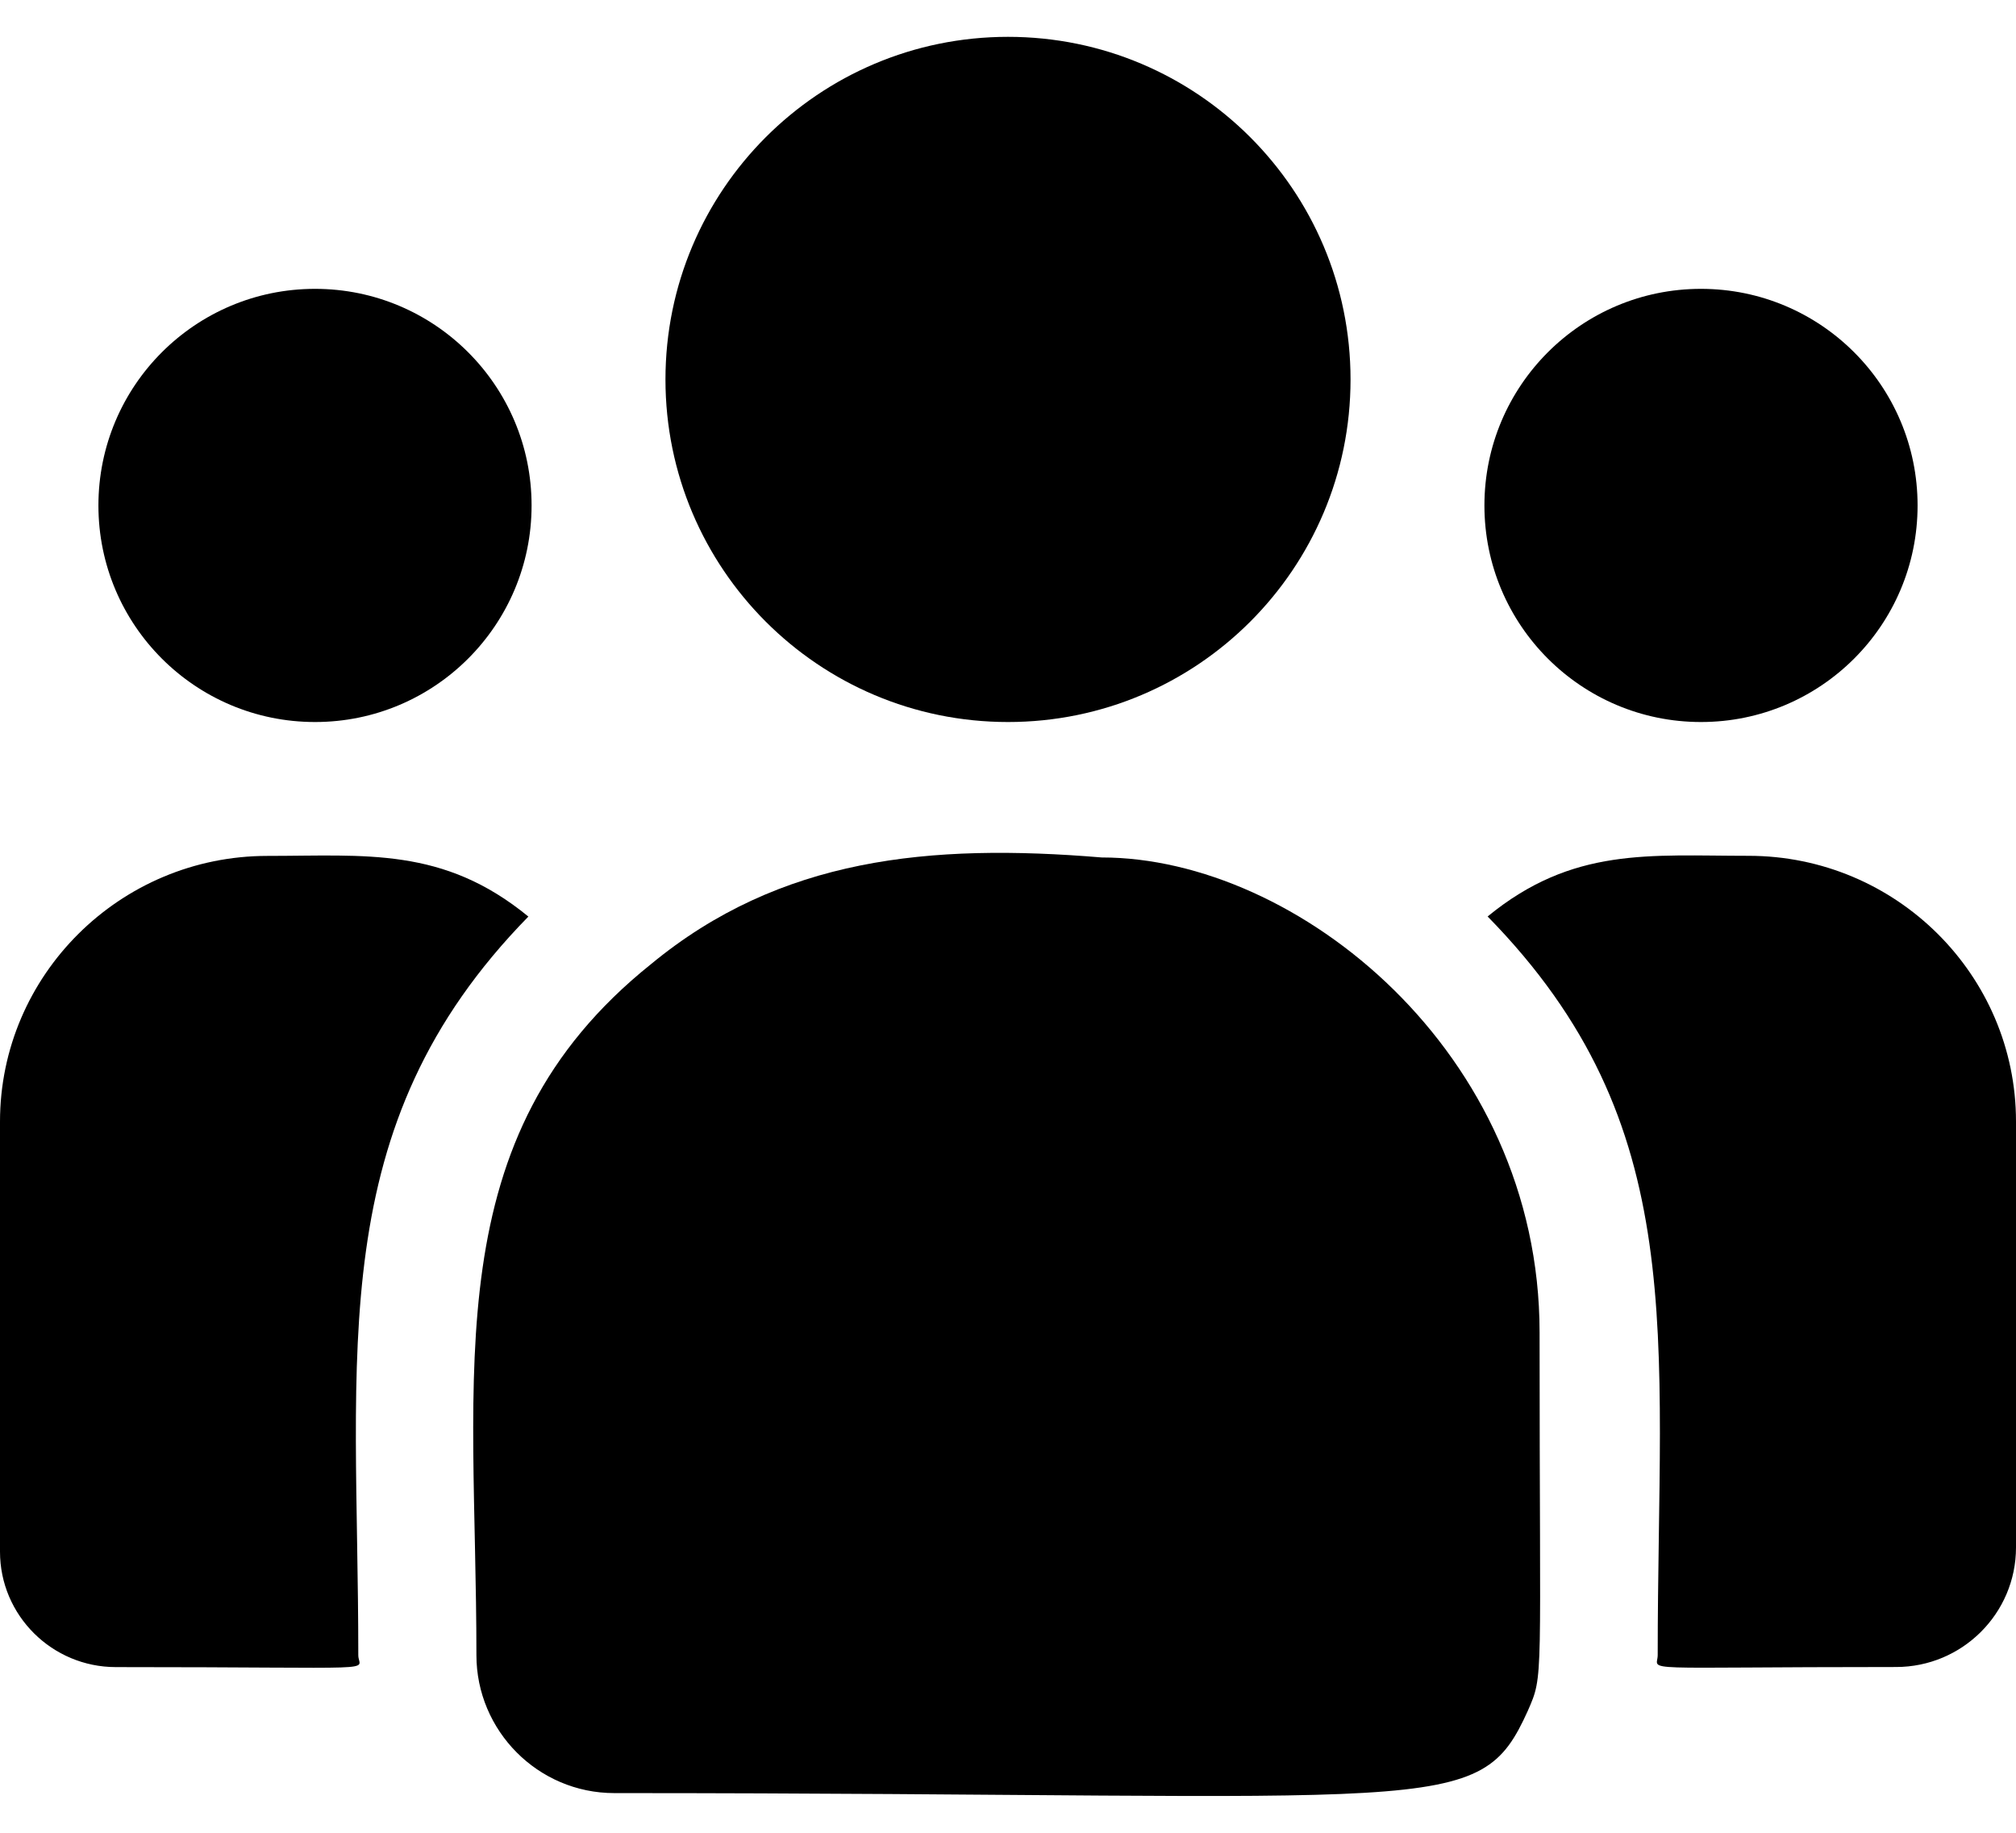 <svg width="22" height="20" viewBox="0 0 22 20" fill="none" xmlns="http://www.w3.org/2000/svg">
    <g fill="currentColor">
<path d="M11 7.879C13.065 7.879 14.738 6.205 14.738 4.141C14.738 2.076 13.065 0.402 11 0.402C8.935 0.402 7.262 2.076 7.262 4.141C7.262 6.205 8.935 7.879 11 7.879Z"/>
<path d="M18.562 7.879C19.868 7.879 20.926 6.821 20.926 5.516C20.926 4.21 19.868 3.152 18.562 3.152C17.257 3.152 16.199 4.21 16.199 5.516C16.199 6.821 17.257 7.879 18.562 7.879Z"/>
<path d="M3.438 7.879C4.743 7.879 5.801 6.821 5.801 5.516C5.801 4.21 4.743 3.152 3.438 3.152C2.132 3.152 1.074 4.21 1.074 5.516C1.074 6.821 2.132 7.879 3.438 7.879Z"/>
<path d="M5.766 10.002C4.836 9.239 3.993 9.34 2.918 9.34C1.309 9.34 0 10.642 0 12.24V16.933C0 17.627 0.567 18.192 1.264 18.192C4.273 18.192 3.91 18.246 3.91 18.062C3.91 14.737 3.516 12.299 5.766 10.002Z"/>
<path d="M12.023 9.357C10.144 9.201 8.511 9.359 7.103 10.522C4.745 12.41 5.199 14.952 5.199 18.062C5.199 18.885 5.869 19.567 6.704 19.567C15.774 19.567 16.135 19.859 16.673 18.668C16.849 18.265 16.801 18.393 16.801 14.54C16.801 11.48 14.151 9.357 12.023 9.357Z"/>
<path d="M19.082 9.339C18.001 9.339 17.163 9.239 16.234 10.001C18.467 12.28 18.09 14.553 18.09 18.061C18.09 18.246 17.789 18.191 20.691 18.191C21.413 18.191 22 17.606 22 16.887V12.239C22 10.64 20.691 9.339 19.082 9.339Z"/>
    </g>
</svg>
